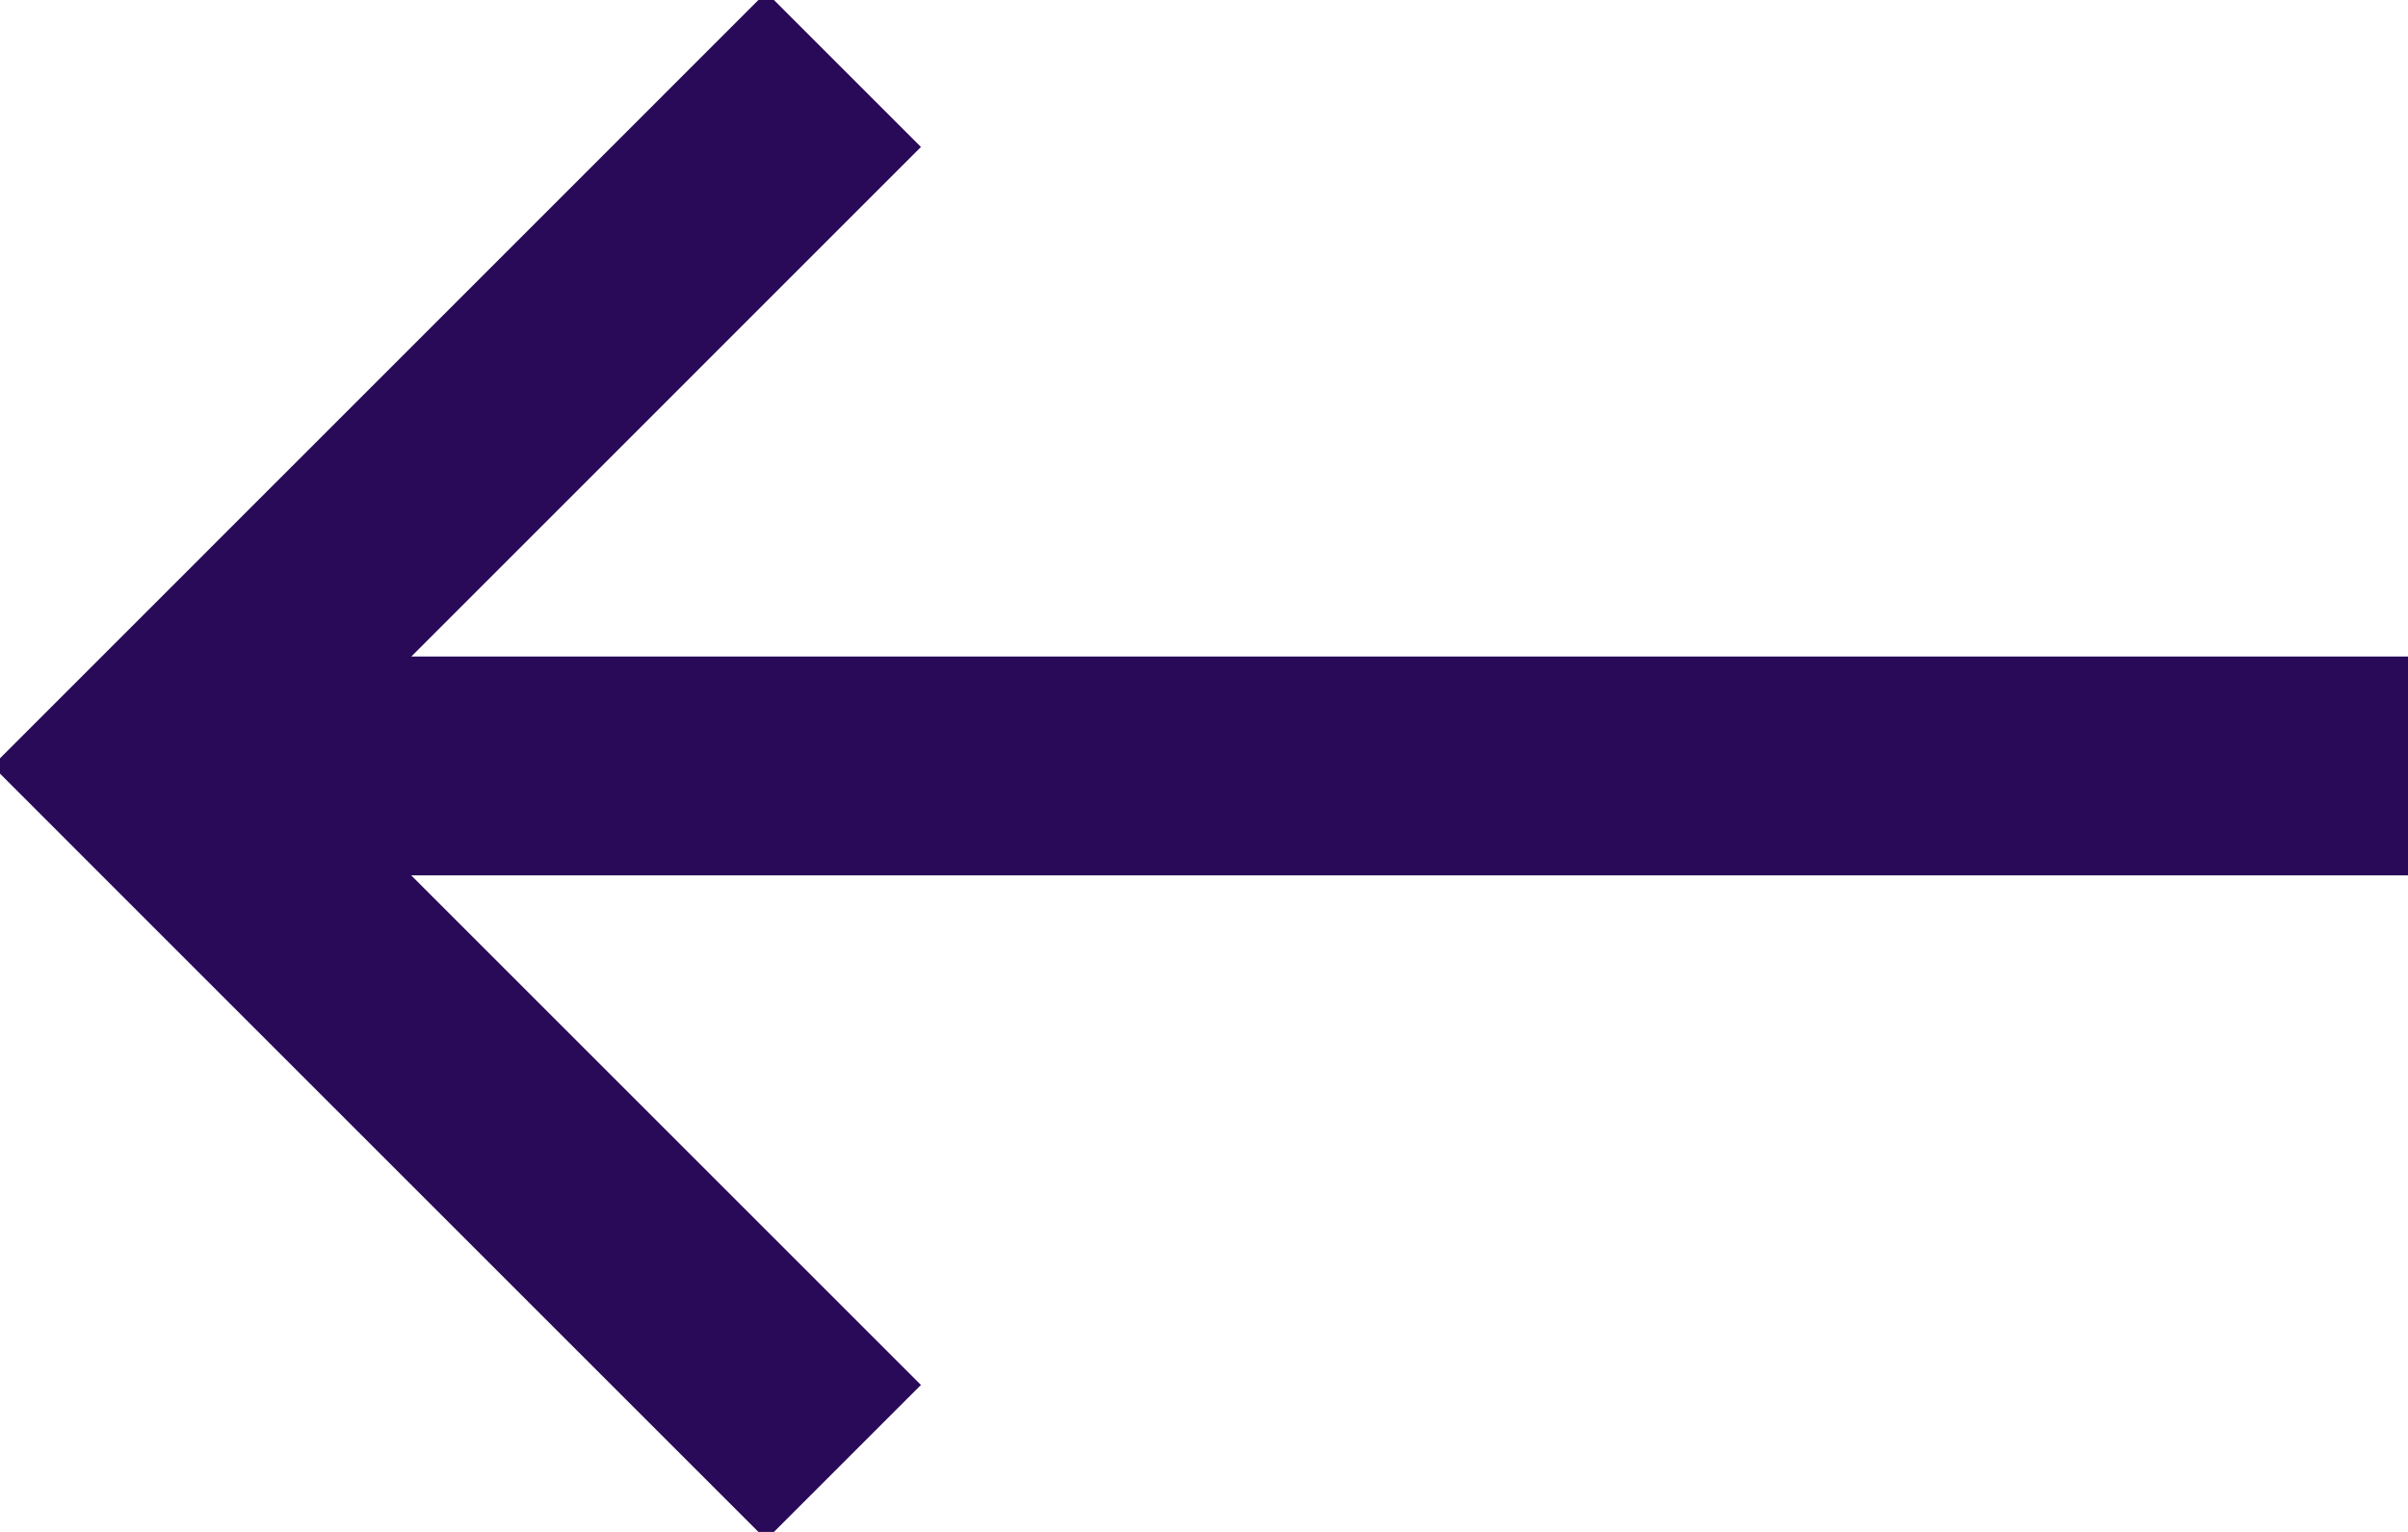<svg xmlns="http://www.w3.org/2000/svg" width="22" height="14" viewBox="0 0 22 14"><g><g><path fill="#290a59" d="M22 6v2H3.757l4.657 4.657L7 14.071 1.343 8.414-.07 7 7-.071l1.414 1.414L3.758 6z"/></g></g></svg>